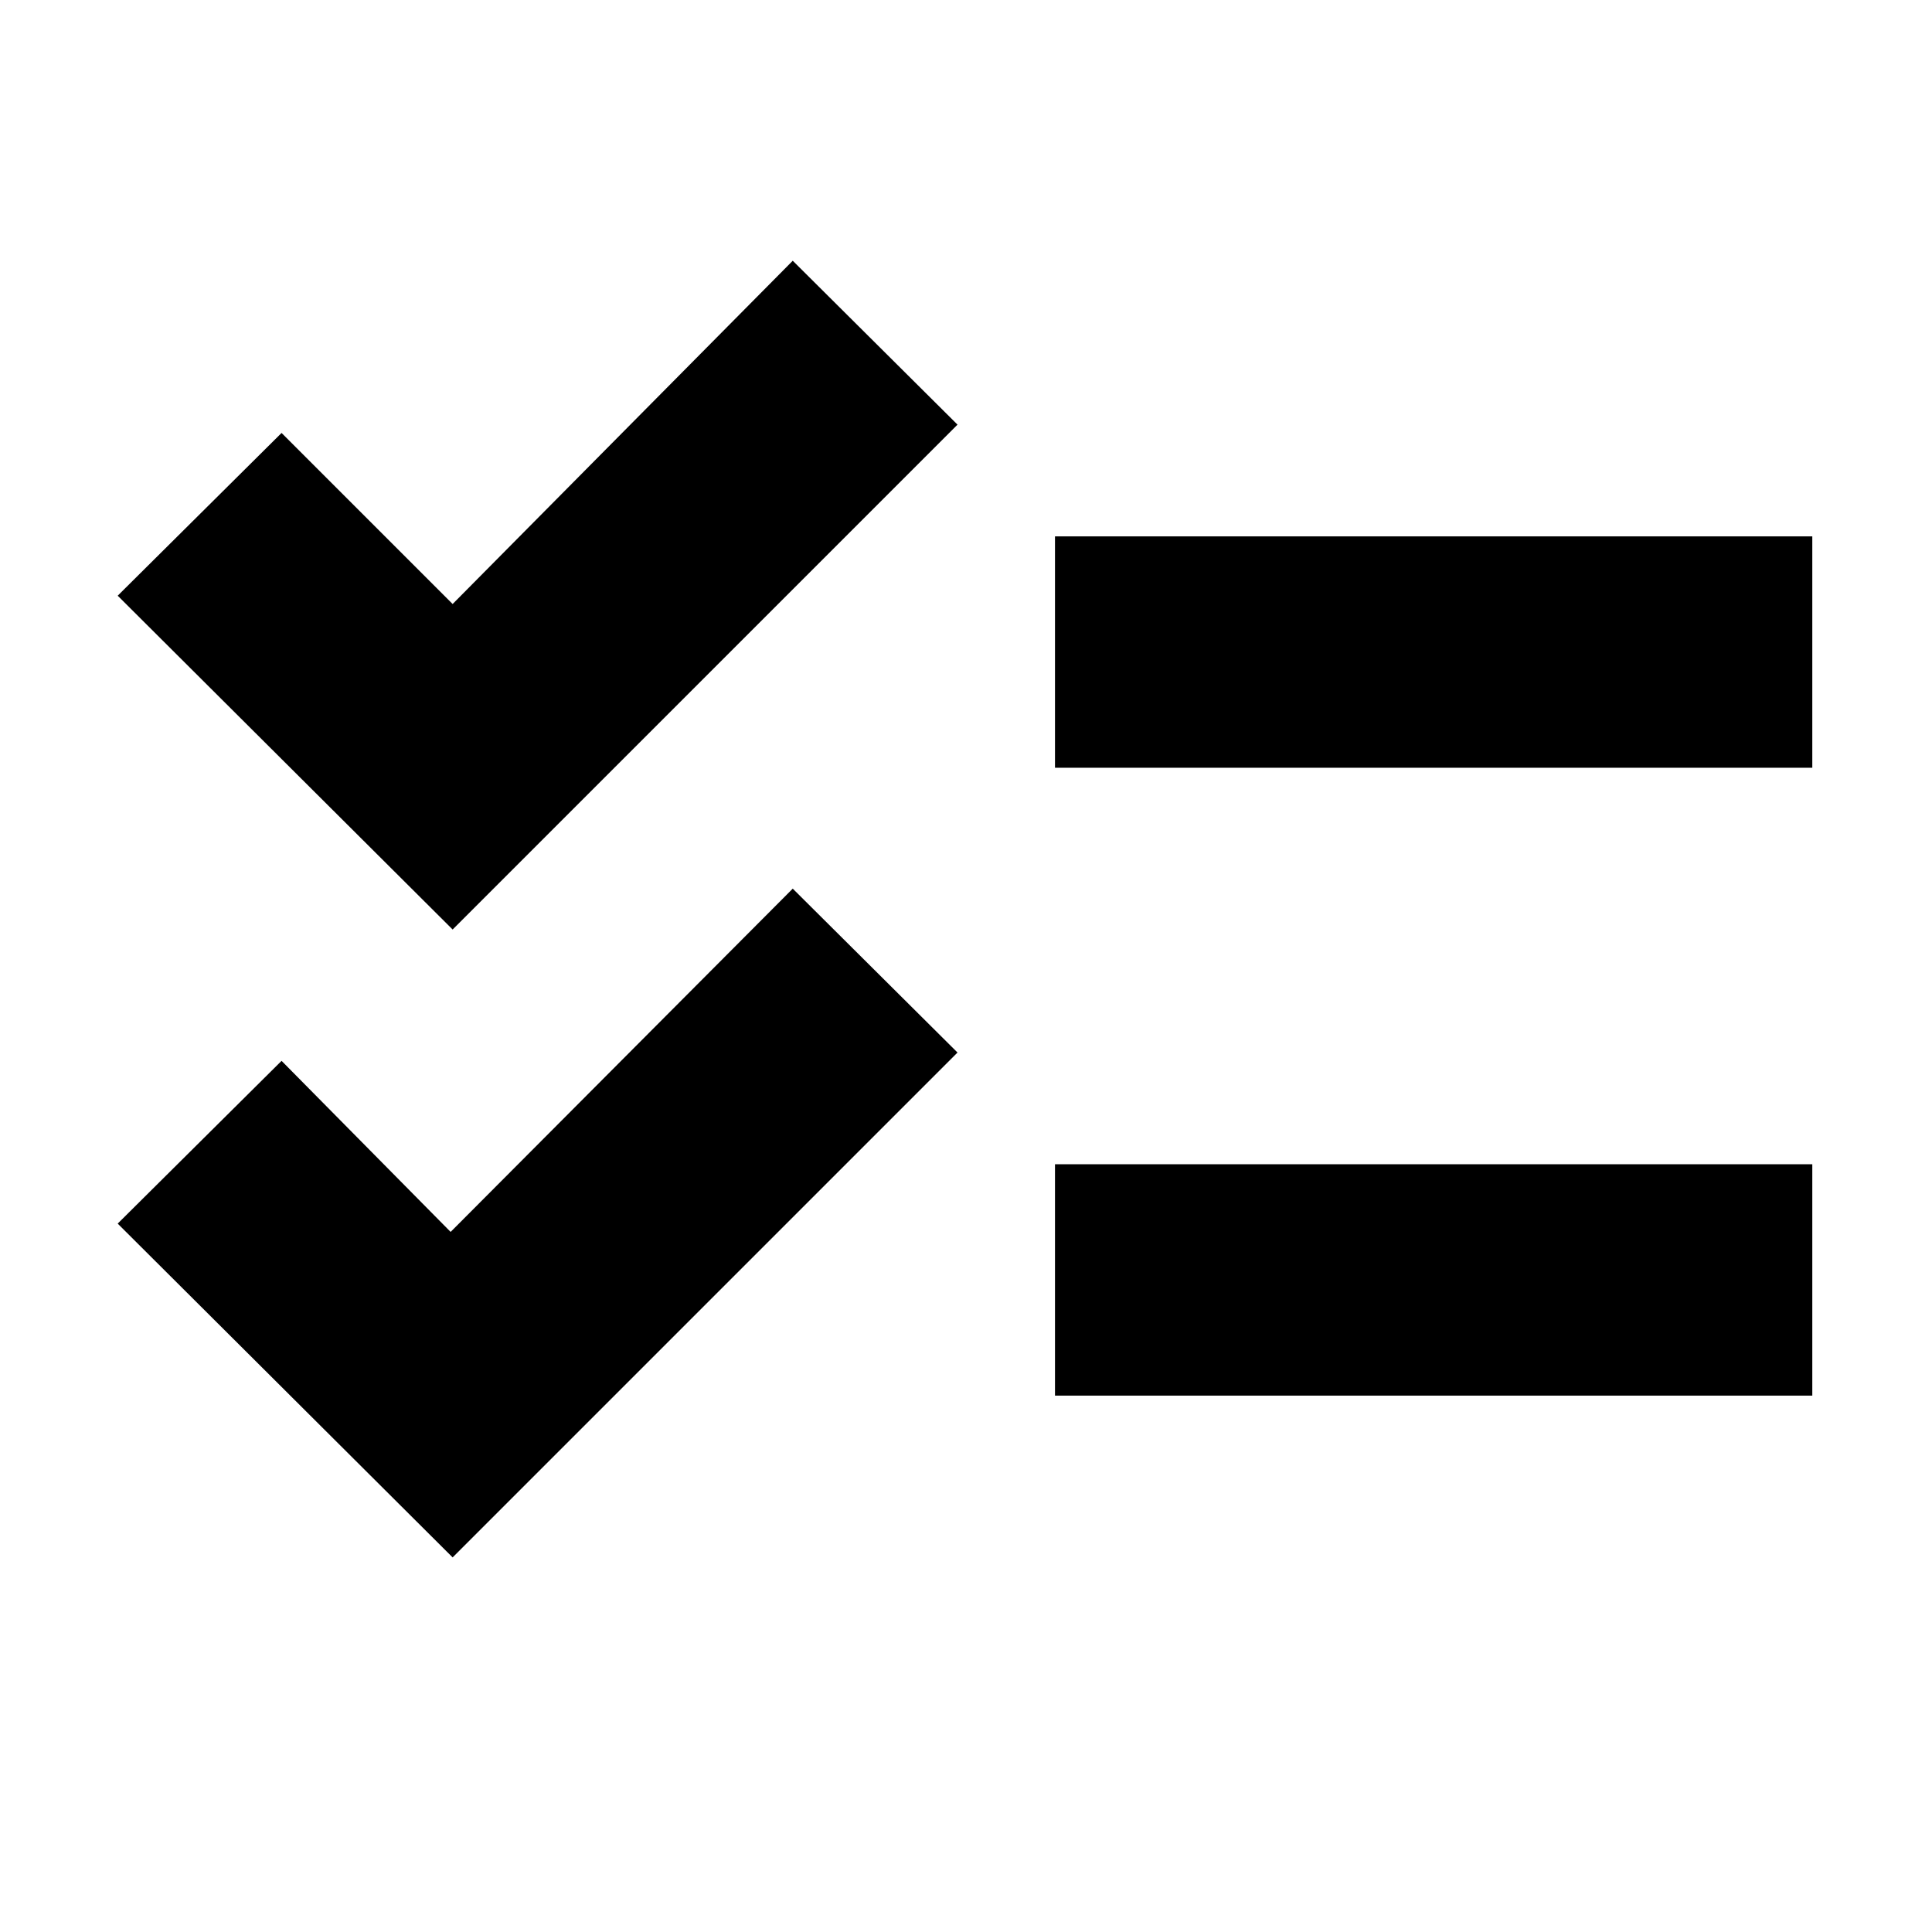 <svg xmlns="http://www.w3.org/2000/svg" height="20" viewBox="0 -960 960 960" width="20"><path d="M224.91-186.13 58.48-352l81.43-80.87 84 85 170-170.57L475.78-437 224.91-186.13Zm0-312L58.48-664l81.43-80.87 85 85 169-170.57L475.78-749 224.91-498.13Zm299.31 231.61v-114.96h376.3v114.96h-376.3Zm0-312v-114.96h376.3v114.96h-376.3Z"/></svg>